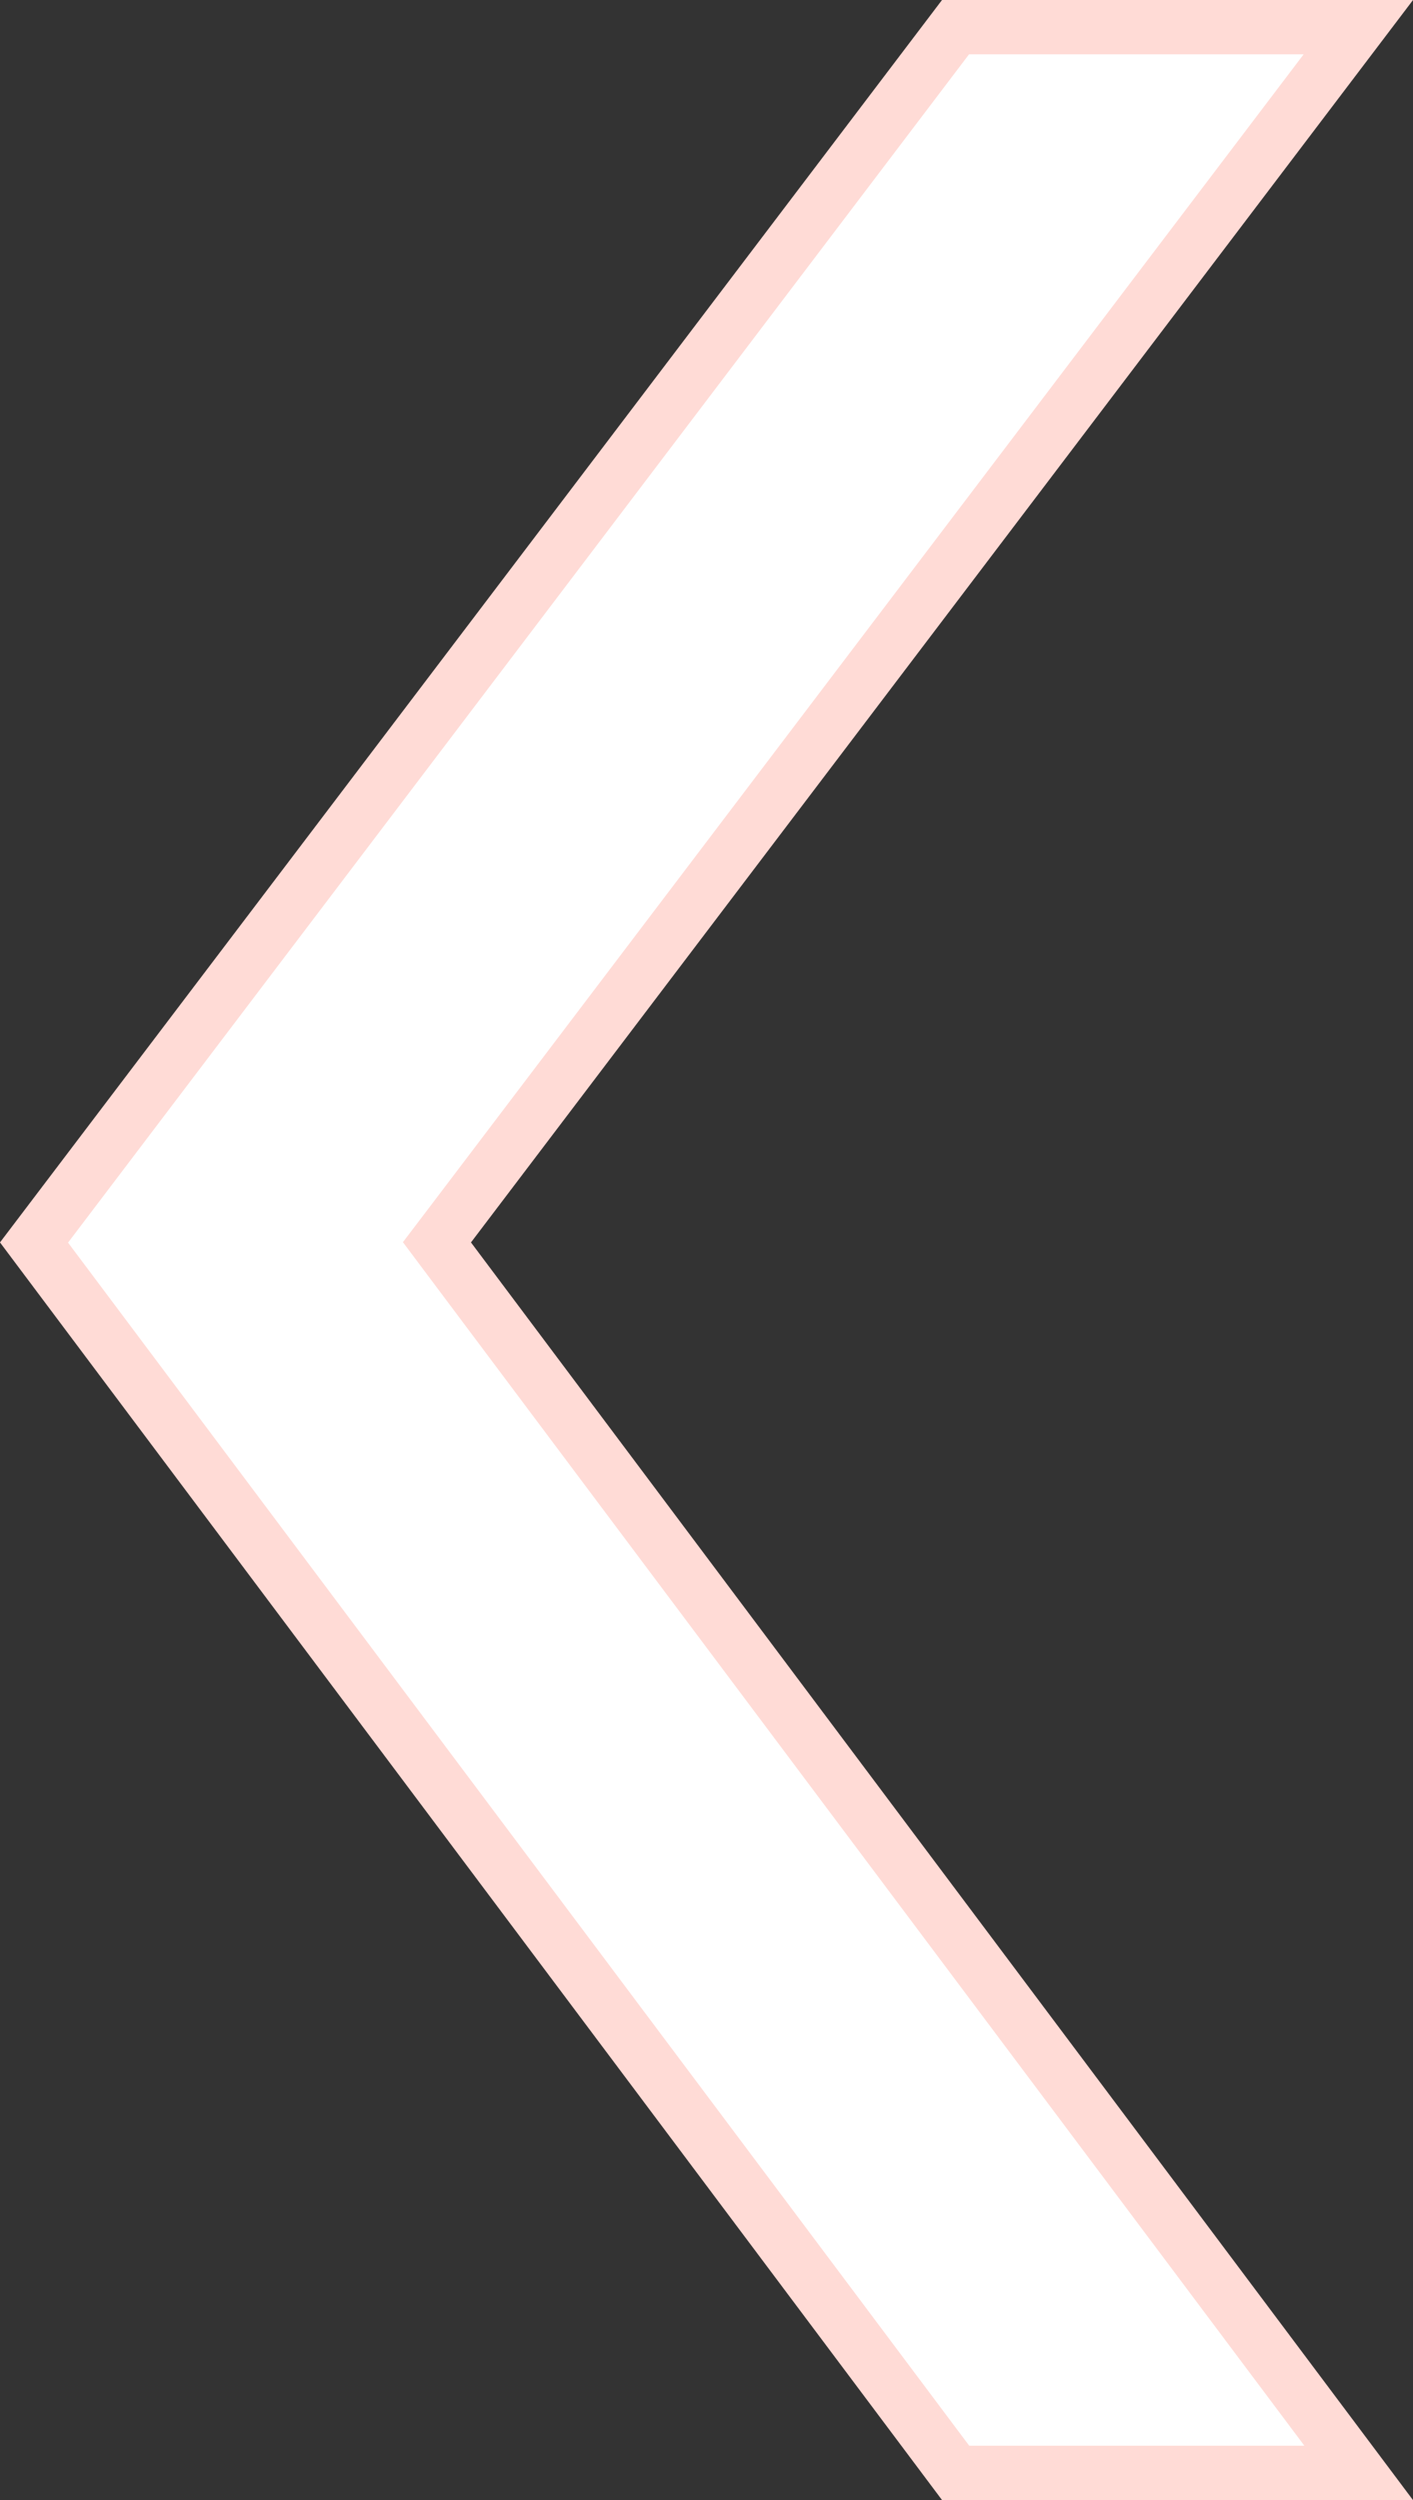 <svg width="13" height="23" viewBox="0 0 13 23" fill="none" xmlns="http://www.w3.org/2000/svg">
<rect x="0" y="0" width="13" height="23" fill="#333333" stroke="none"/>
<path d="M4.133 11.58L4.02 11.429L4.134 11.279L12.497 0.25H8.791L0.313 11.431L8.792 22.75H12.5L4.133 11.58Z" fill="white" stroke="#FFDBD6" stroke-width="0.5"/>
</svg>
